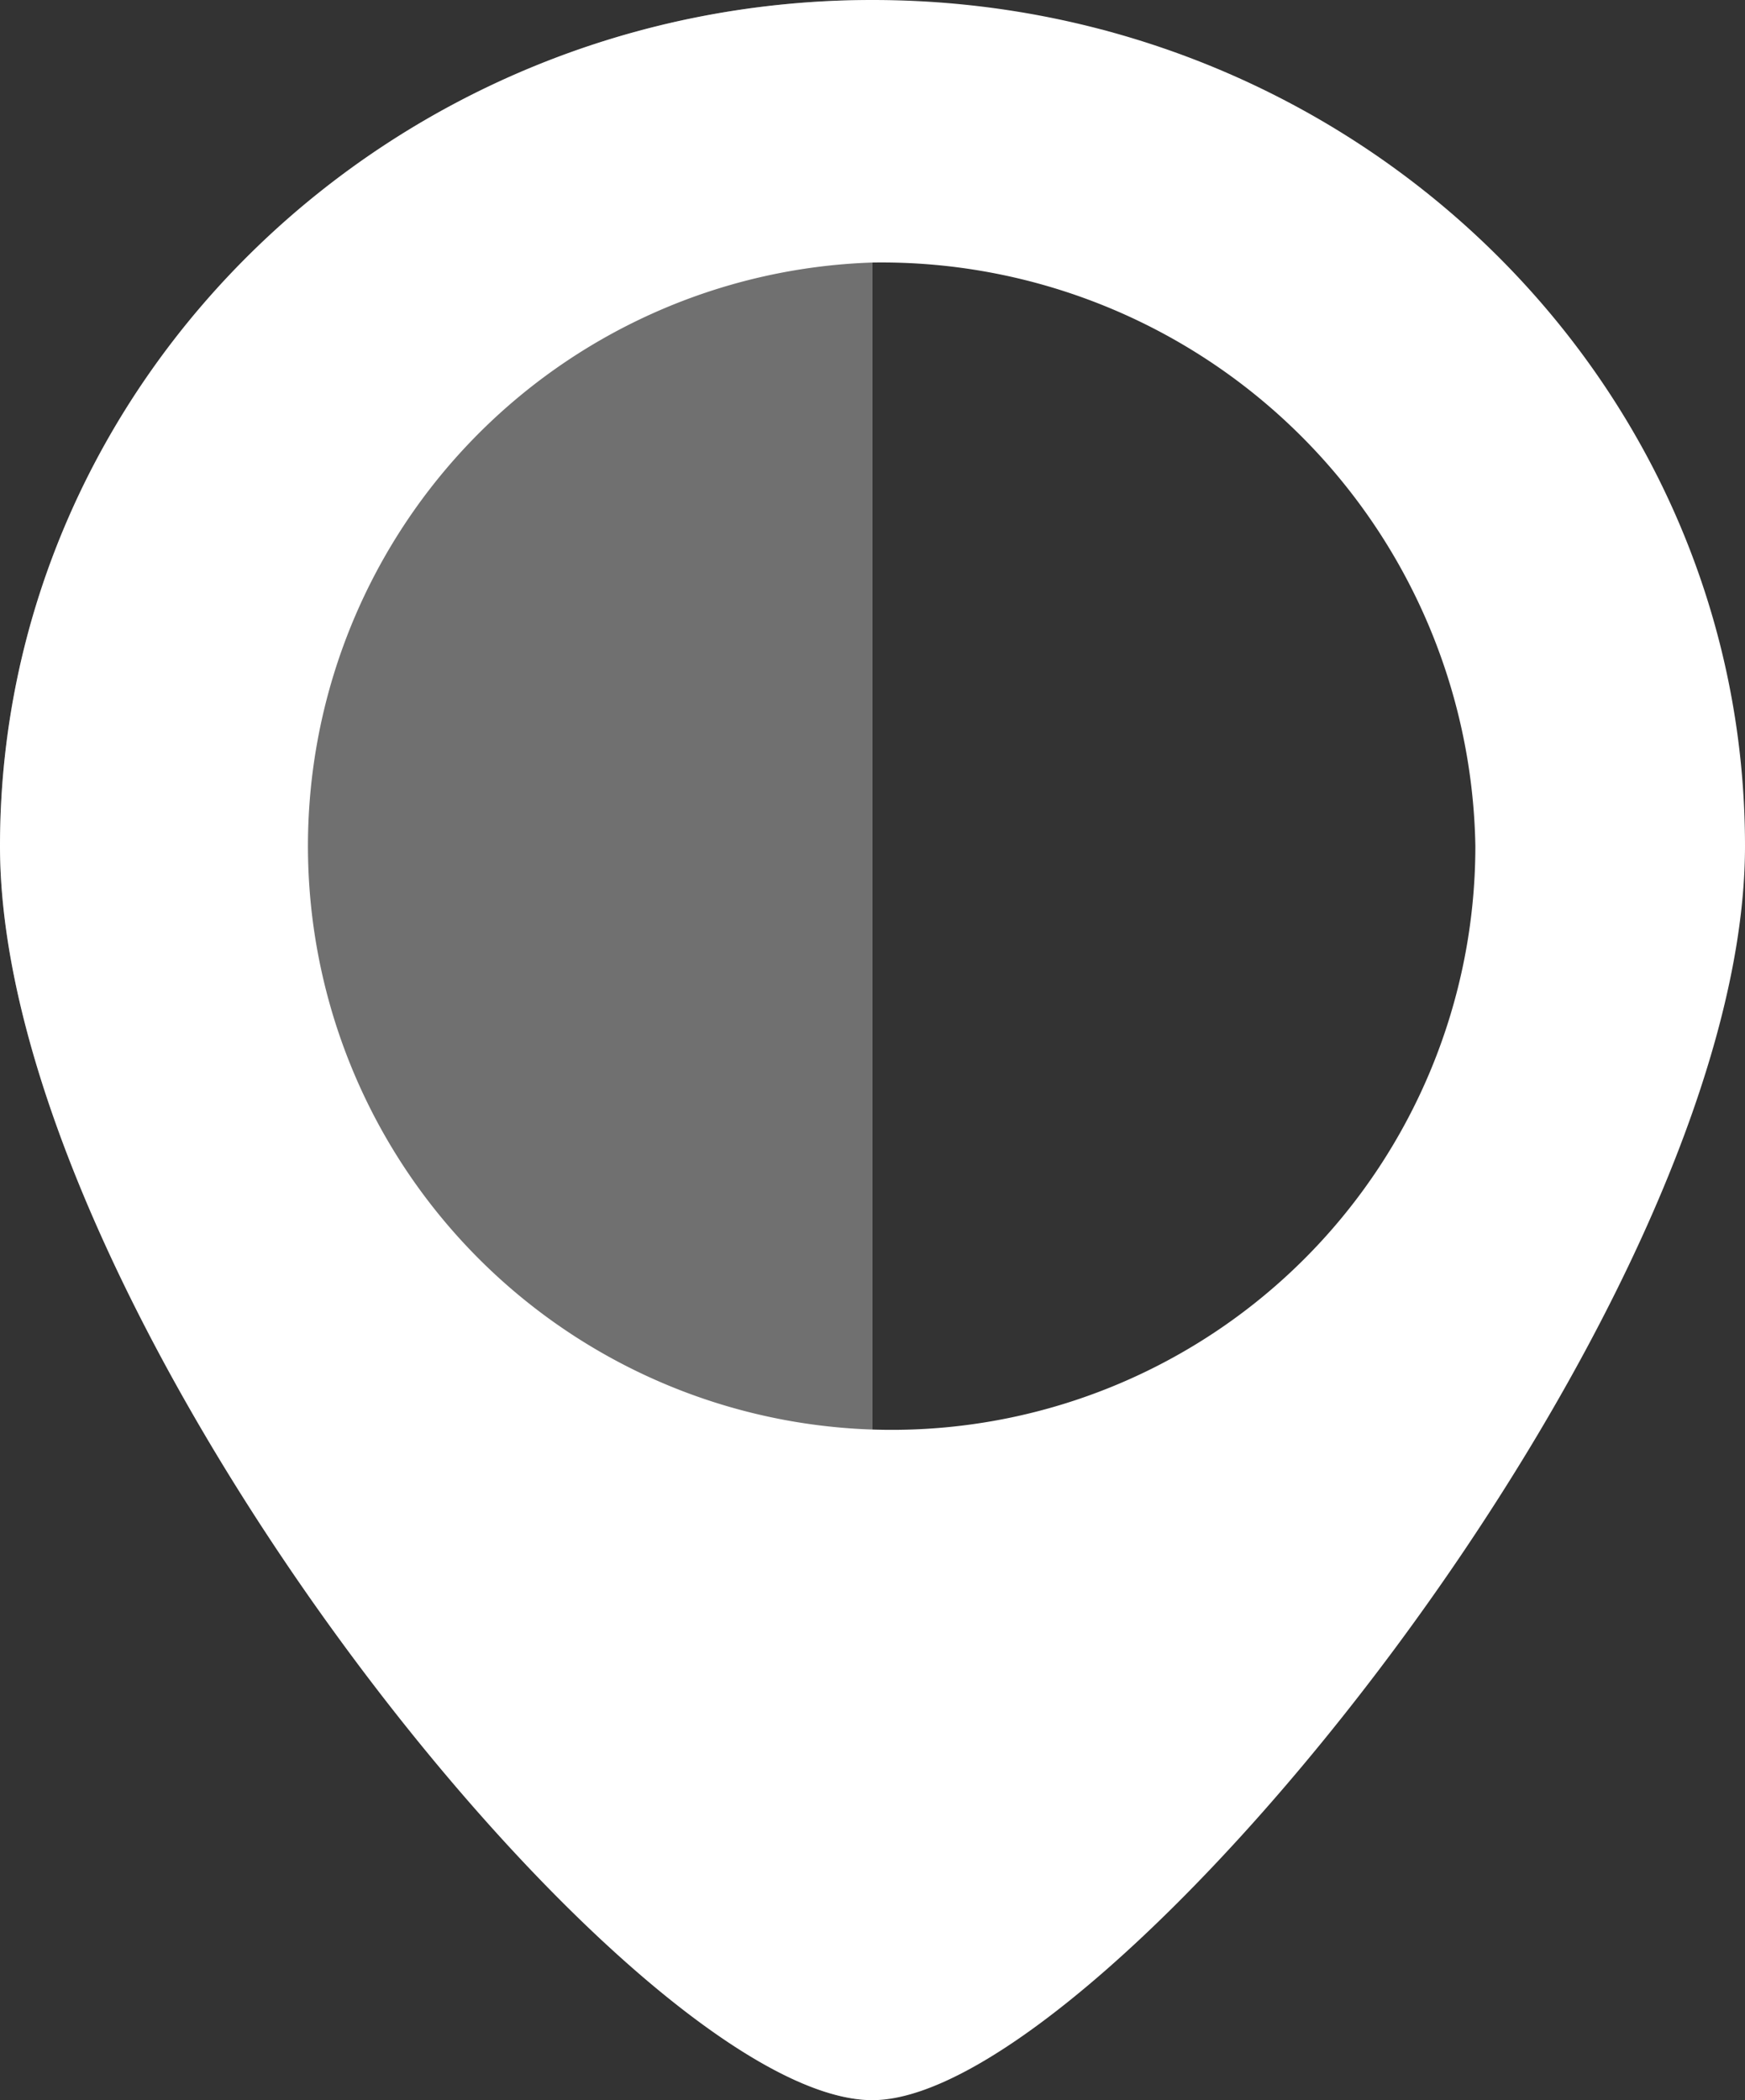 <svg id="Component_53_1" data-name="Component 53 – 1" xmlns="http://www.w3.org/2000/svg" xmlns:xlink="http://www.w3.org/1999/xlink" width="40.254" height="48.437" viewBox="0 0 40.254 48.437">
  <rect x="0" y="0" width="40.254" height="48.437" fill="#333333" stroke="none"/>
  <defs>
    <clipPath id="clip-path">
      <rect id="Rectangle_368" data-name="Rectangle 368" width="20.127" height="48.437"/>
    </clipPath>
  </defs>
  <path id="Path_969" data-name="Path 969" d="M464.037,382.257c-5.558,0-20.127-18.164-20.127-28.925s9.035-19.512,20.127-19.512c11.116,0,20.127,8.751,20.127,19.512s-14.805,28.925-20.127,28.925m0-42.382a13.465,13.465,0,1,0,13.907,13.457,13.7,13.7,0,0,0-13.907-13.457" transform="translate(-443.91 -333.82)" fill="#fff"/>
  <g id="Group_1067" data-name="Group 1067" transform="translate(0 0)" opacity="0.3">
    <g id="Group_1066" data-name="Group 1066">
      <g id="Group_1065" data-name="Group 1065" clip-path="url(#clip-path)">
        <g id="Group_1064" data-name="Group 1064" clip-path="url(#clip-path)">
          <path id="Path_970" data-name="Path 970" d="M464.037,382.257c-5.558,0-20.127-18.164-20.127-28.925s9.035-19.512,20.127-19.512Z" transform="translate(-443.91 -333.82)" fill="#fff"/>
        </g>
      </g>
    </g>
  </g>
</svg>
